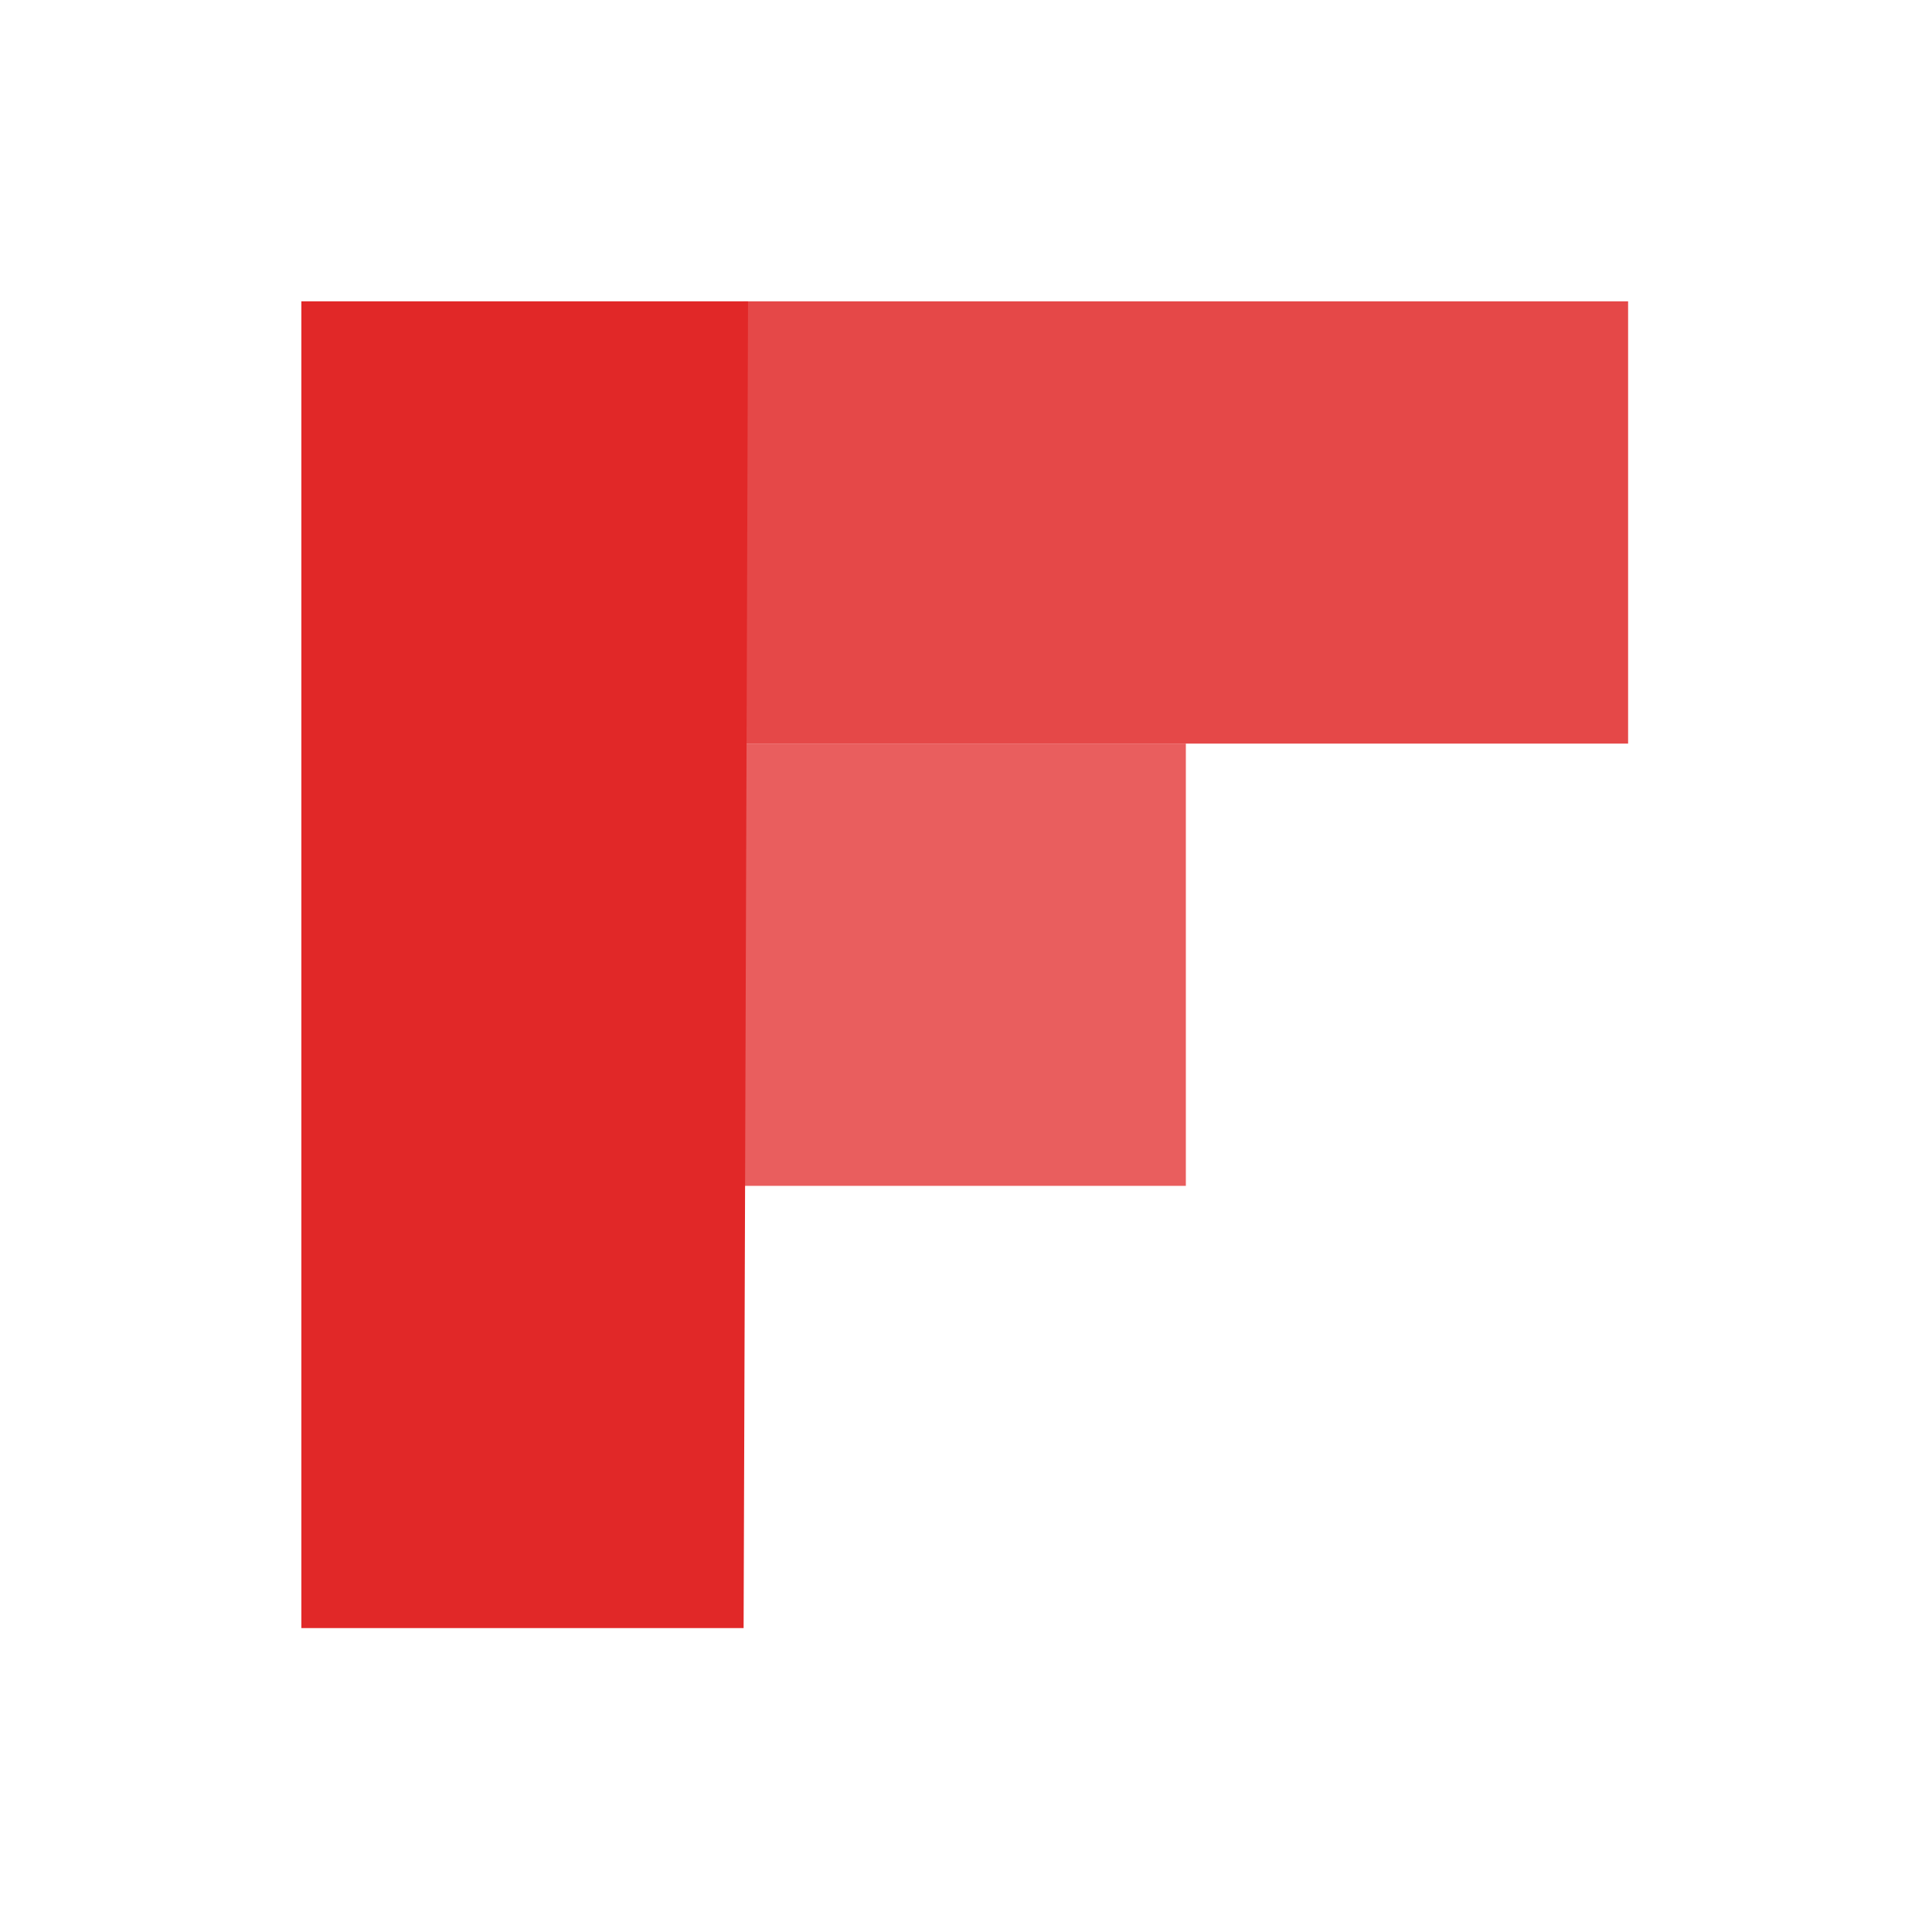 <svg xmlns="http://www.w3.org/2000/svg" width="64" height="64" viewBox="0 0 64 64" color="#e12828">
  <g transform="matrix(0.293,0,0,0.293,-4.667,-4.667)">
    <path fill="#e12828" d="m 100,200 -50,0 0,-150 50.5,0 z" />
    <path fill="#e12828" style="opacity:0.85" d="m 150.5,50 -50.5,0 0,50 50.5,0 49.5,0 0,-50 z" />
    <path fill="#e12828" d="m 100,100 50,0 0,50 -50,0 z" style="opacity:0.75" />
  </g>
</svg>
